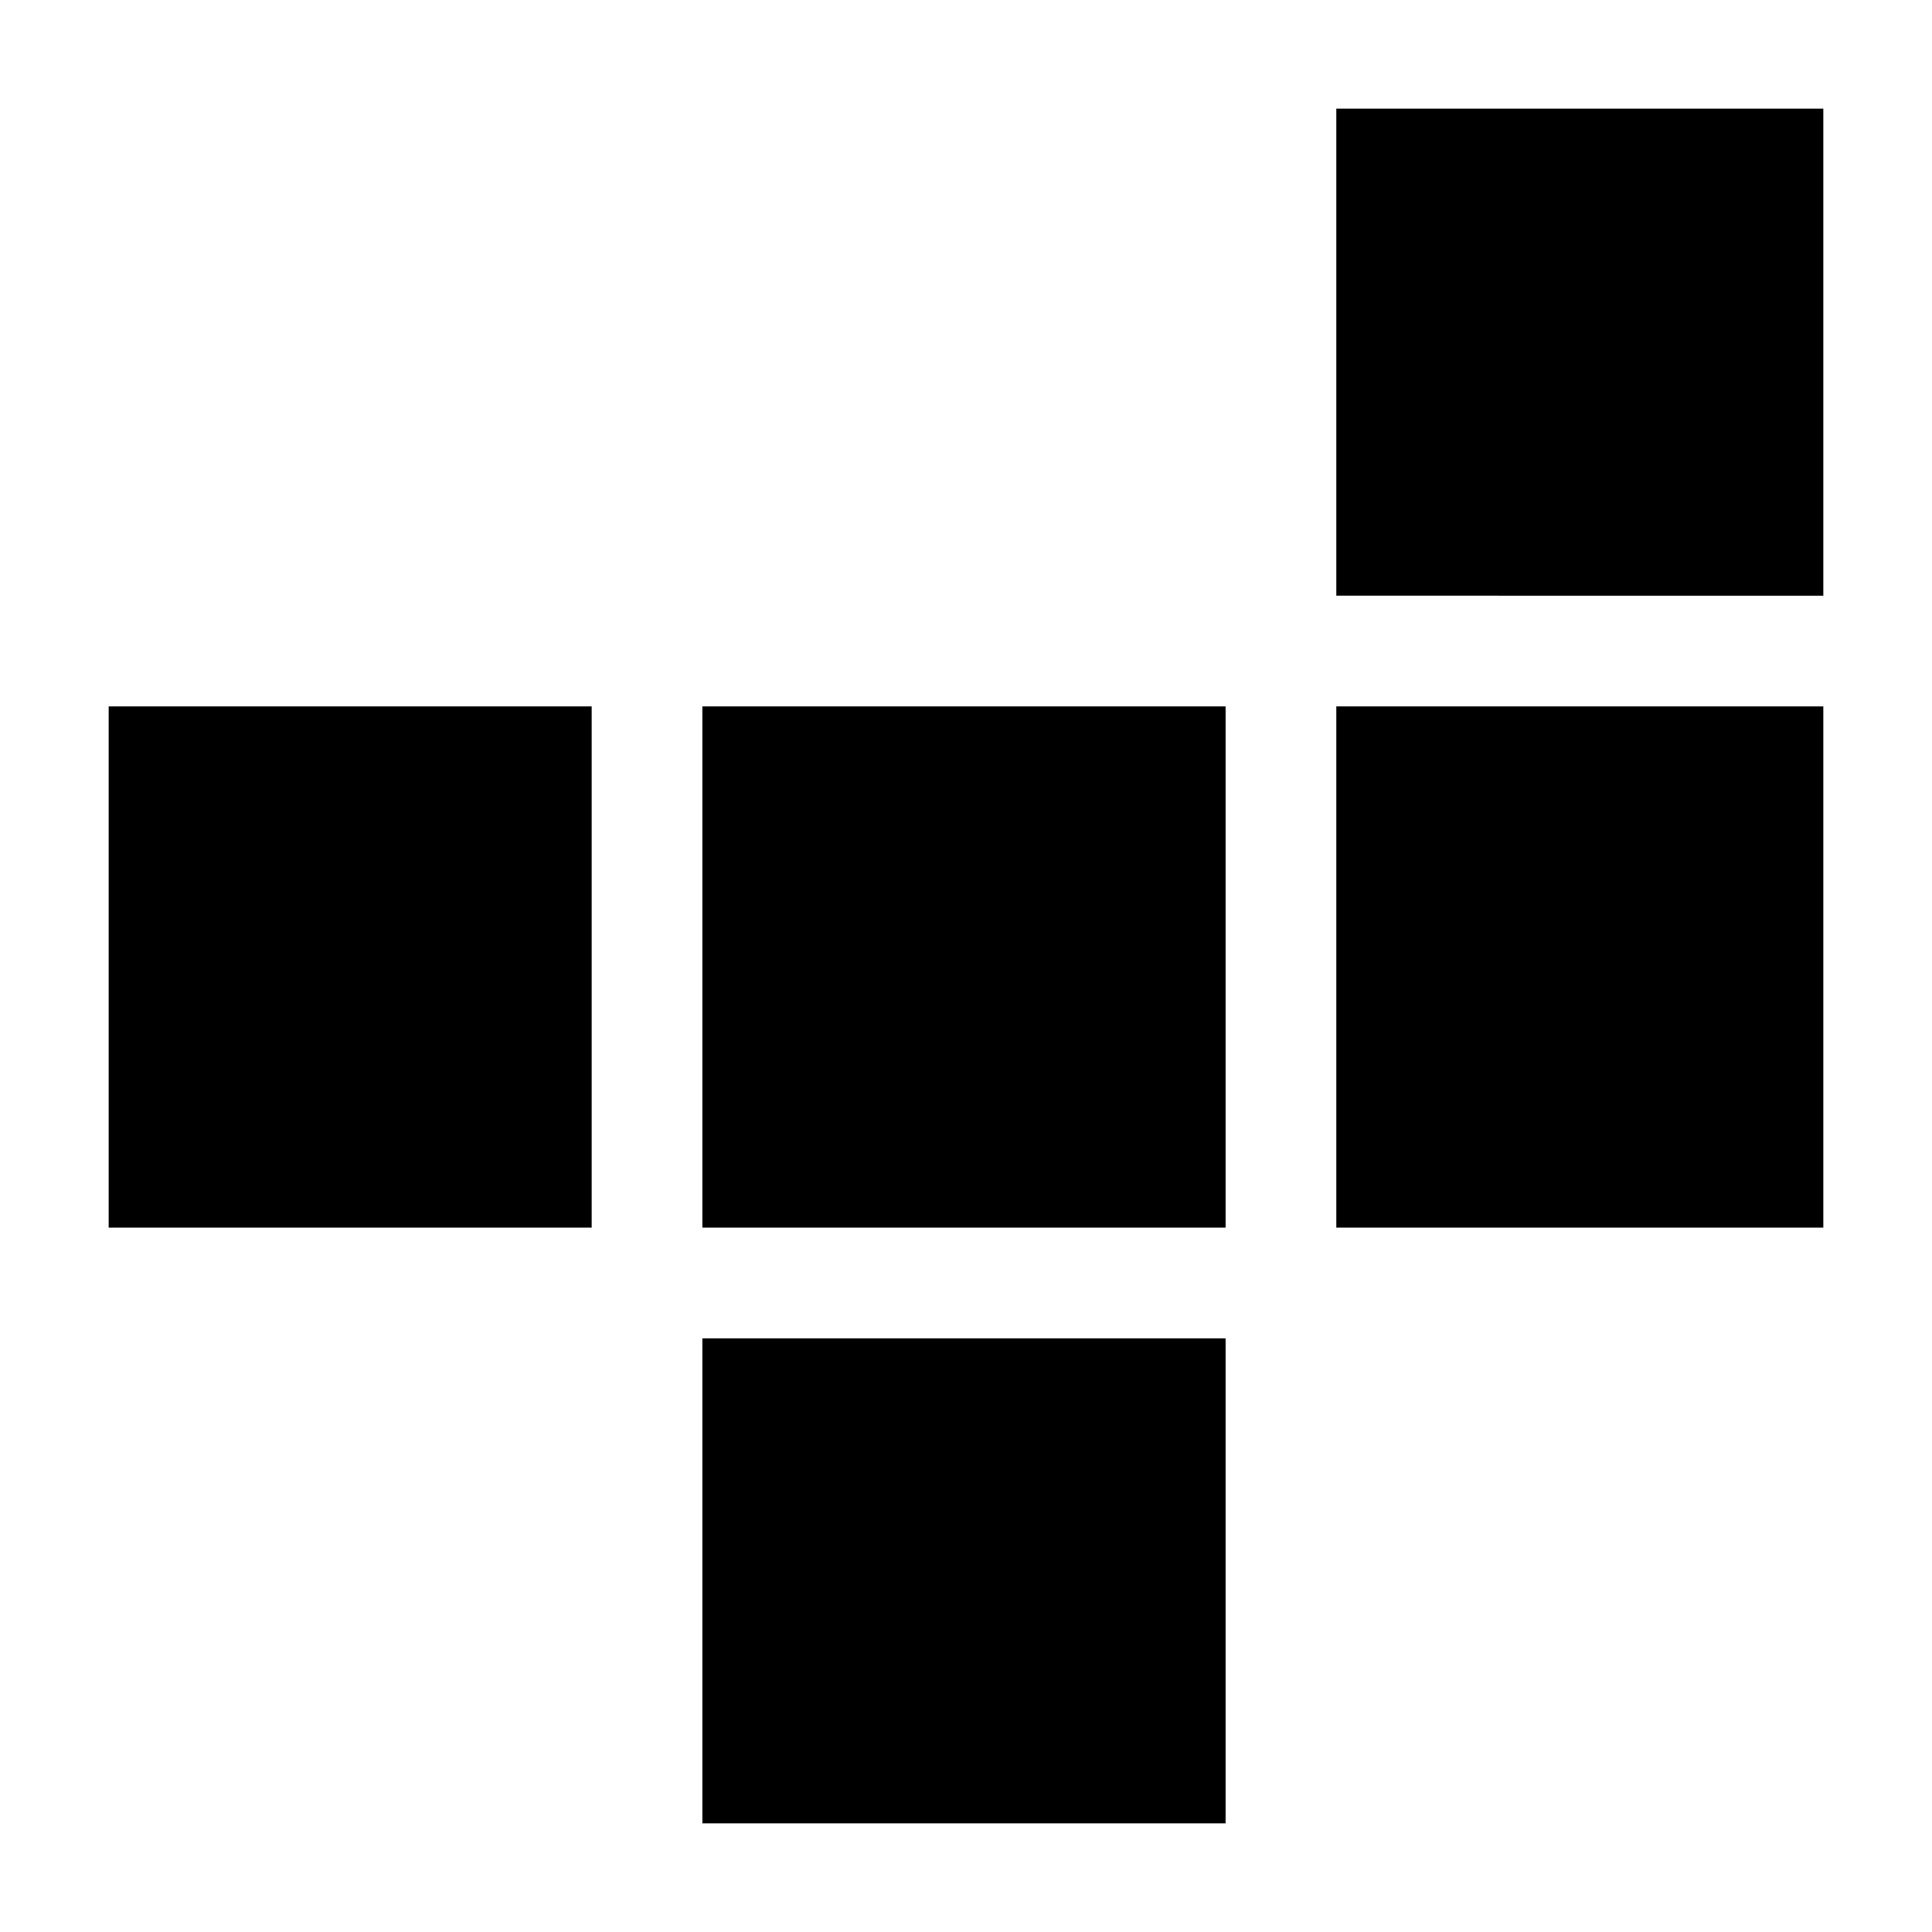 <svg xmlns="http://www.w3.org/2000/svg" height="48" viewBox="0 -960 960 960" width="48"><path d="M349-54v-241h260v241H349ZM54-350v-259h240v259H54Zm295 0v-259h260v259H349Zm315 0v-259h242v259H664Zm0-314v-242h242v242H664Z"/></svg>